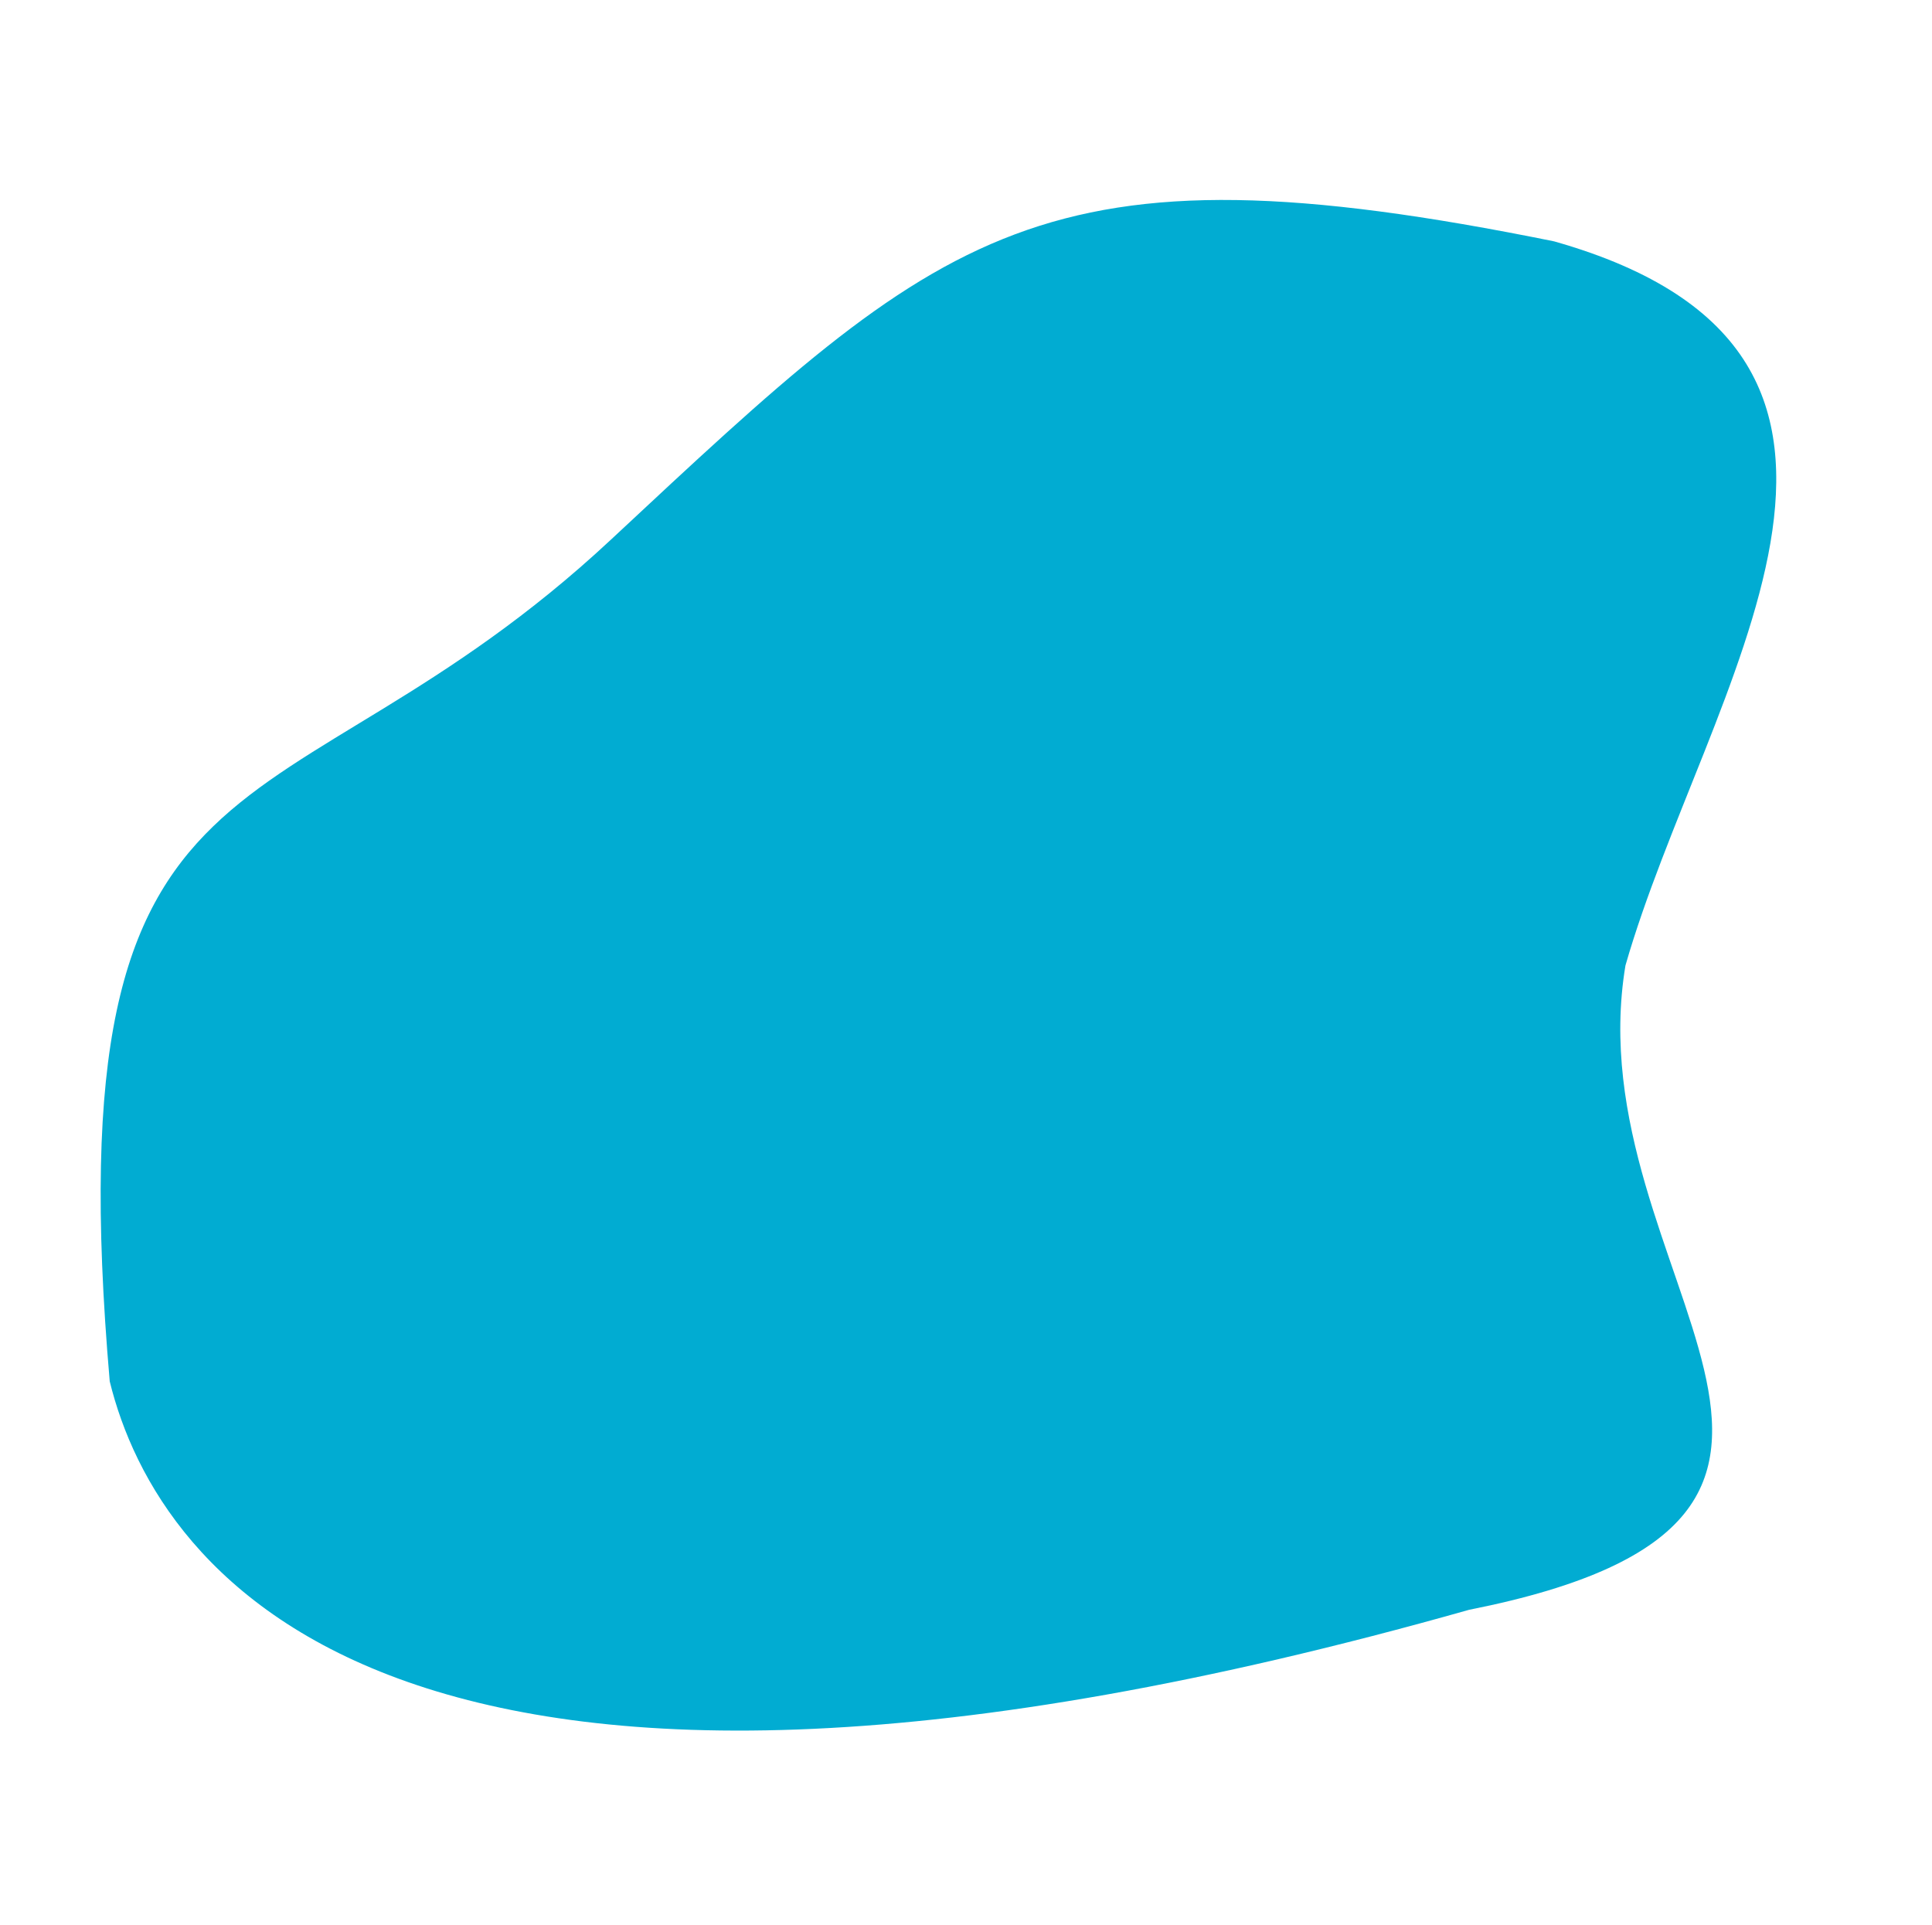 <svg xmlns="http://www.w3.org/2000/svg" width="564.947" height="563.011" viewBox="0 0 564.947 563.011"><defs><style>.a{fill:#01acd2;}</style></defs><path class="a" d="M60.606,86.231C-68.977,139.182,49.161,187.752,51.679,279.9c-7.3,83.469-61.087,193.613,60.861,203.881C266.22,485.026,288.1,453.7,366.648,345.536s150.9-80.53,96.9-269.592C438.806,22.415,349.557-59.729,60.606,86.231Z" transform="translate(472.629 566.95) rotate(-169)"/></svg>